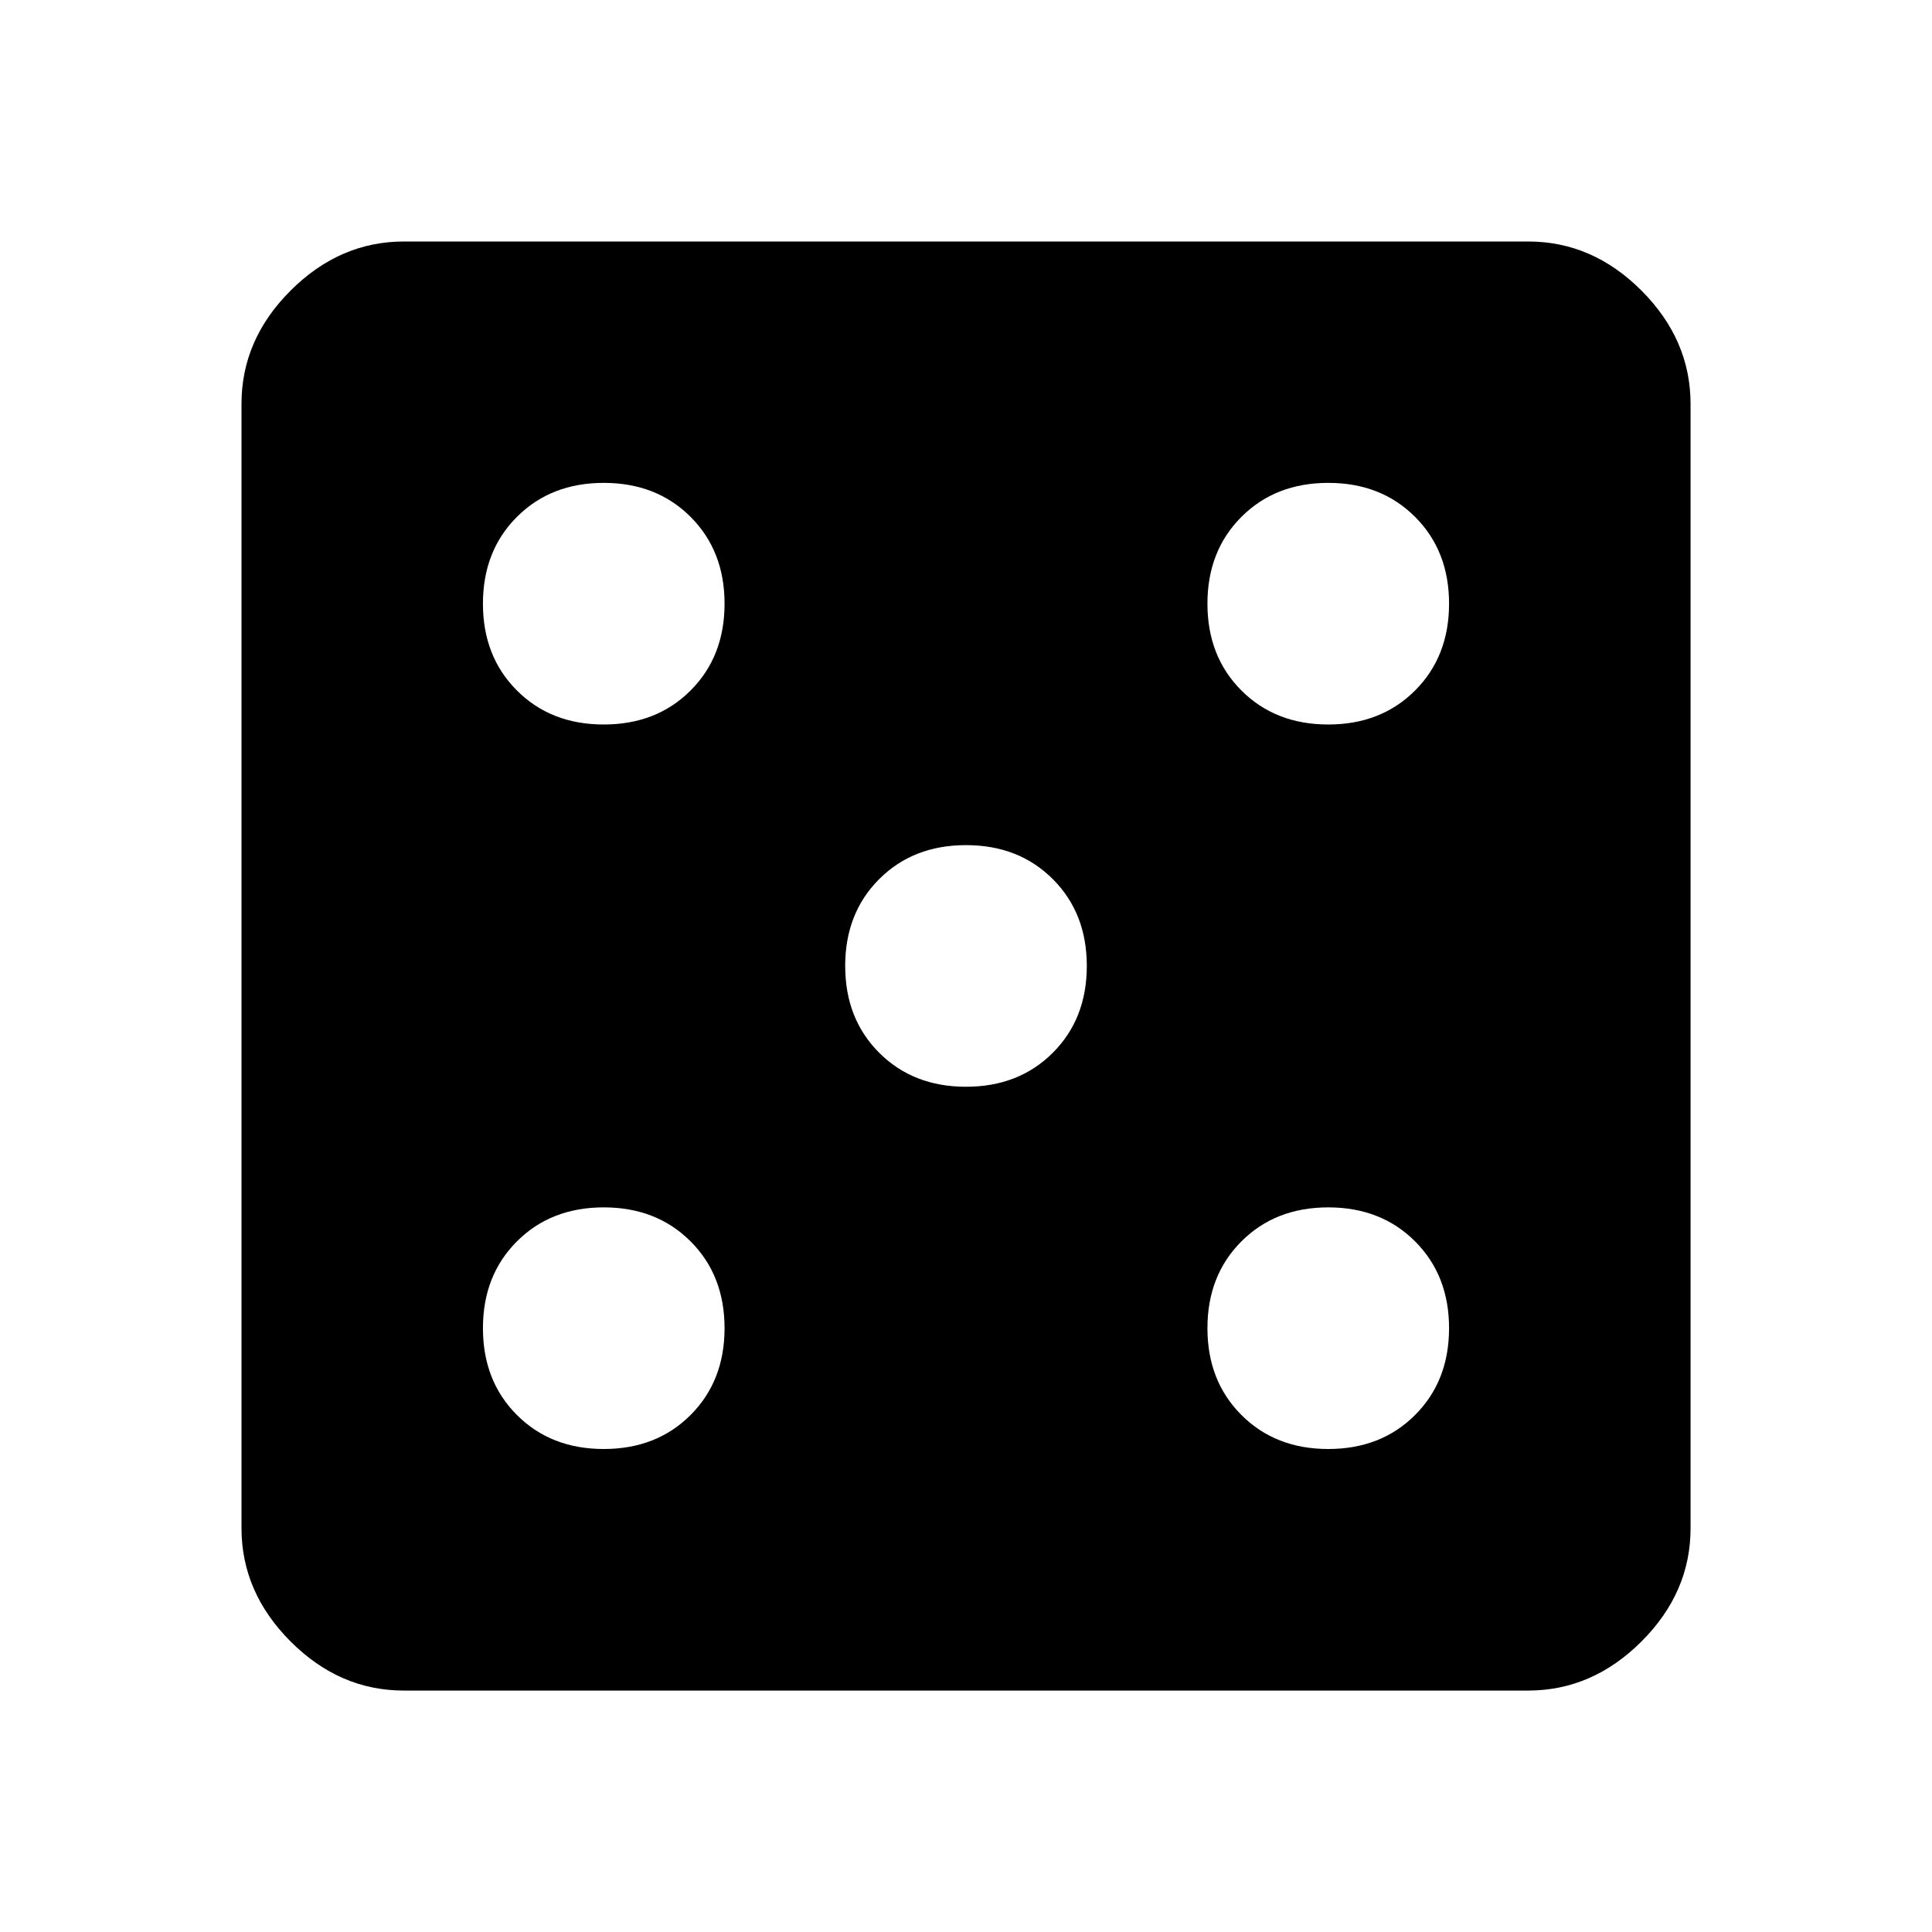 <?xml version="1.0" encoding="utf-8"?>
<!-- Generated by IcoMoon.io -->
<!DOCTYPE svg PUBLIC "-//W3C//DTD SVG 1.1//EN" "http://www.w3.org/Graphics/SVG/1.1/DTD/svg11.dtd">
<svg version="1.1" xmlns="http://www.w3.org/2000/svg" xmlns:xlink="http://www.w3.org/1999/xlink" width="32" height="32" viewBox="0 0 32 32">
<path d="M22 12q0.875 0 1.438-0.563t0.563-1.438-0.563-1.438-1.438-0.563-1.438 0.563-0.563 1.438 0.563 1.438 1.438 0.563zM22 24q0.875 0 1.438-0.563t0.563-1.438-0.563-1.438-1.438-0.563-1.438 0.563-0.563 1.438 0.563 1.438 1.438 0.563zM16 18q0.875 0 1.438-0.563t0.563-1.438-0.563-1.438-1.438-0.563-1.438 0.563-0.563 1.438 0.563 1.438 1.438 0.563zM10 12q0.875 0 1.438-0.563t0.563-1.438-0.563-1.438-1.438-0.563-1.438 0.563-0.563 1.438 0.563 1.438 1.438 0.563zM10 24q0.875 0 1.438-0.563t0.563-1.438-0.563-1.438-1.438-0.563-1.438 0.563-0.563 1.438 0.563 1.438 1.438 0.563zM25.313 4q1.063 0 1.875 0.813t0.813 1.875v18.625q0 1.063-0.813 1.875t-1.875 0.813h-18.625q-1.063 0-1.875-0.813t-0.813-1.875v-18.625q0-1.063 0.813-1.875t1.875-0.813h18.625z"></path>
</svg>
